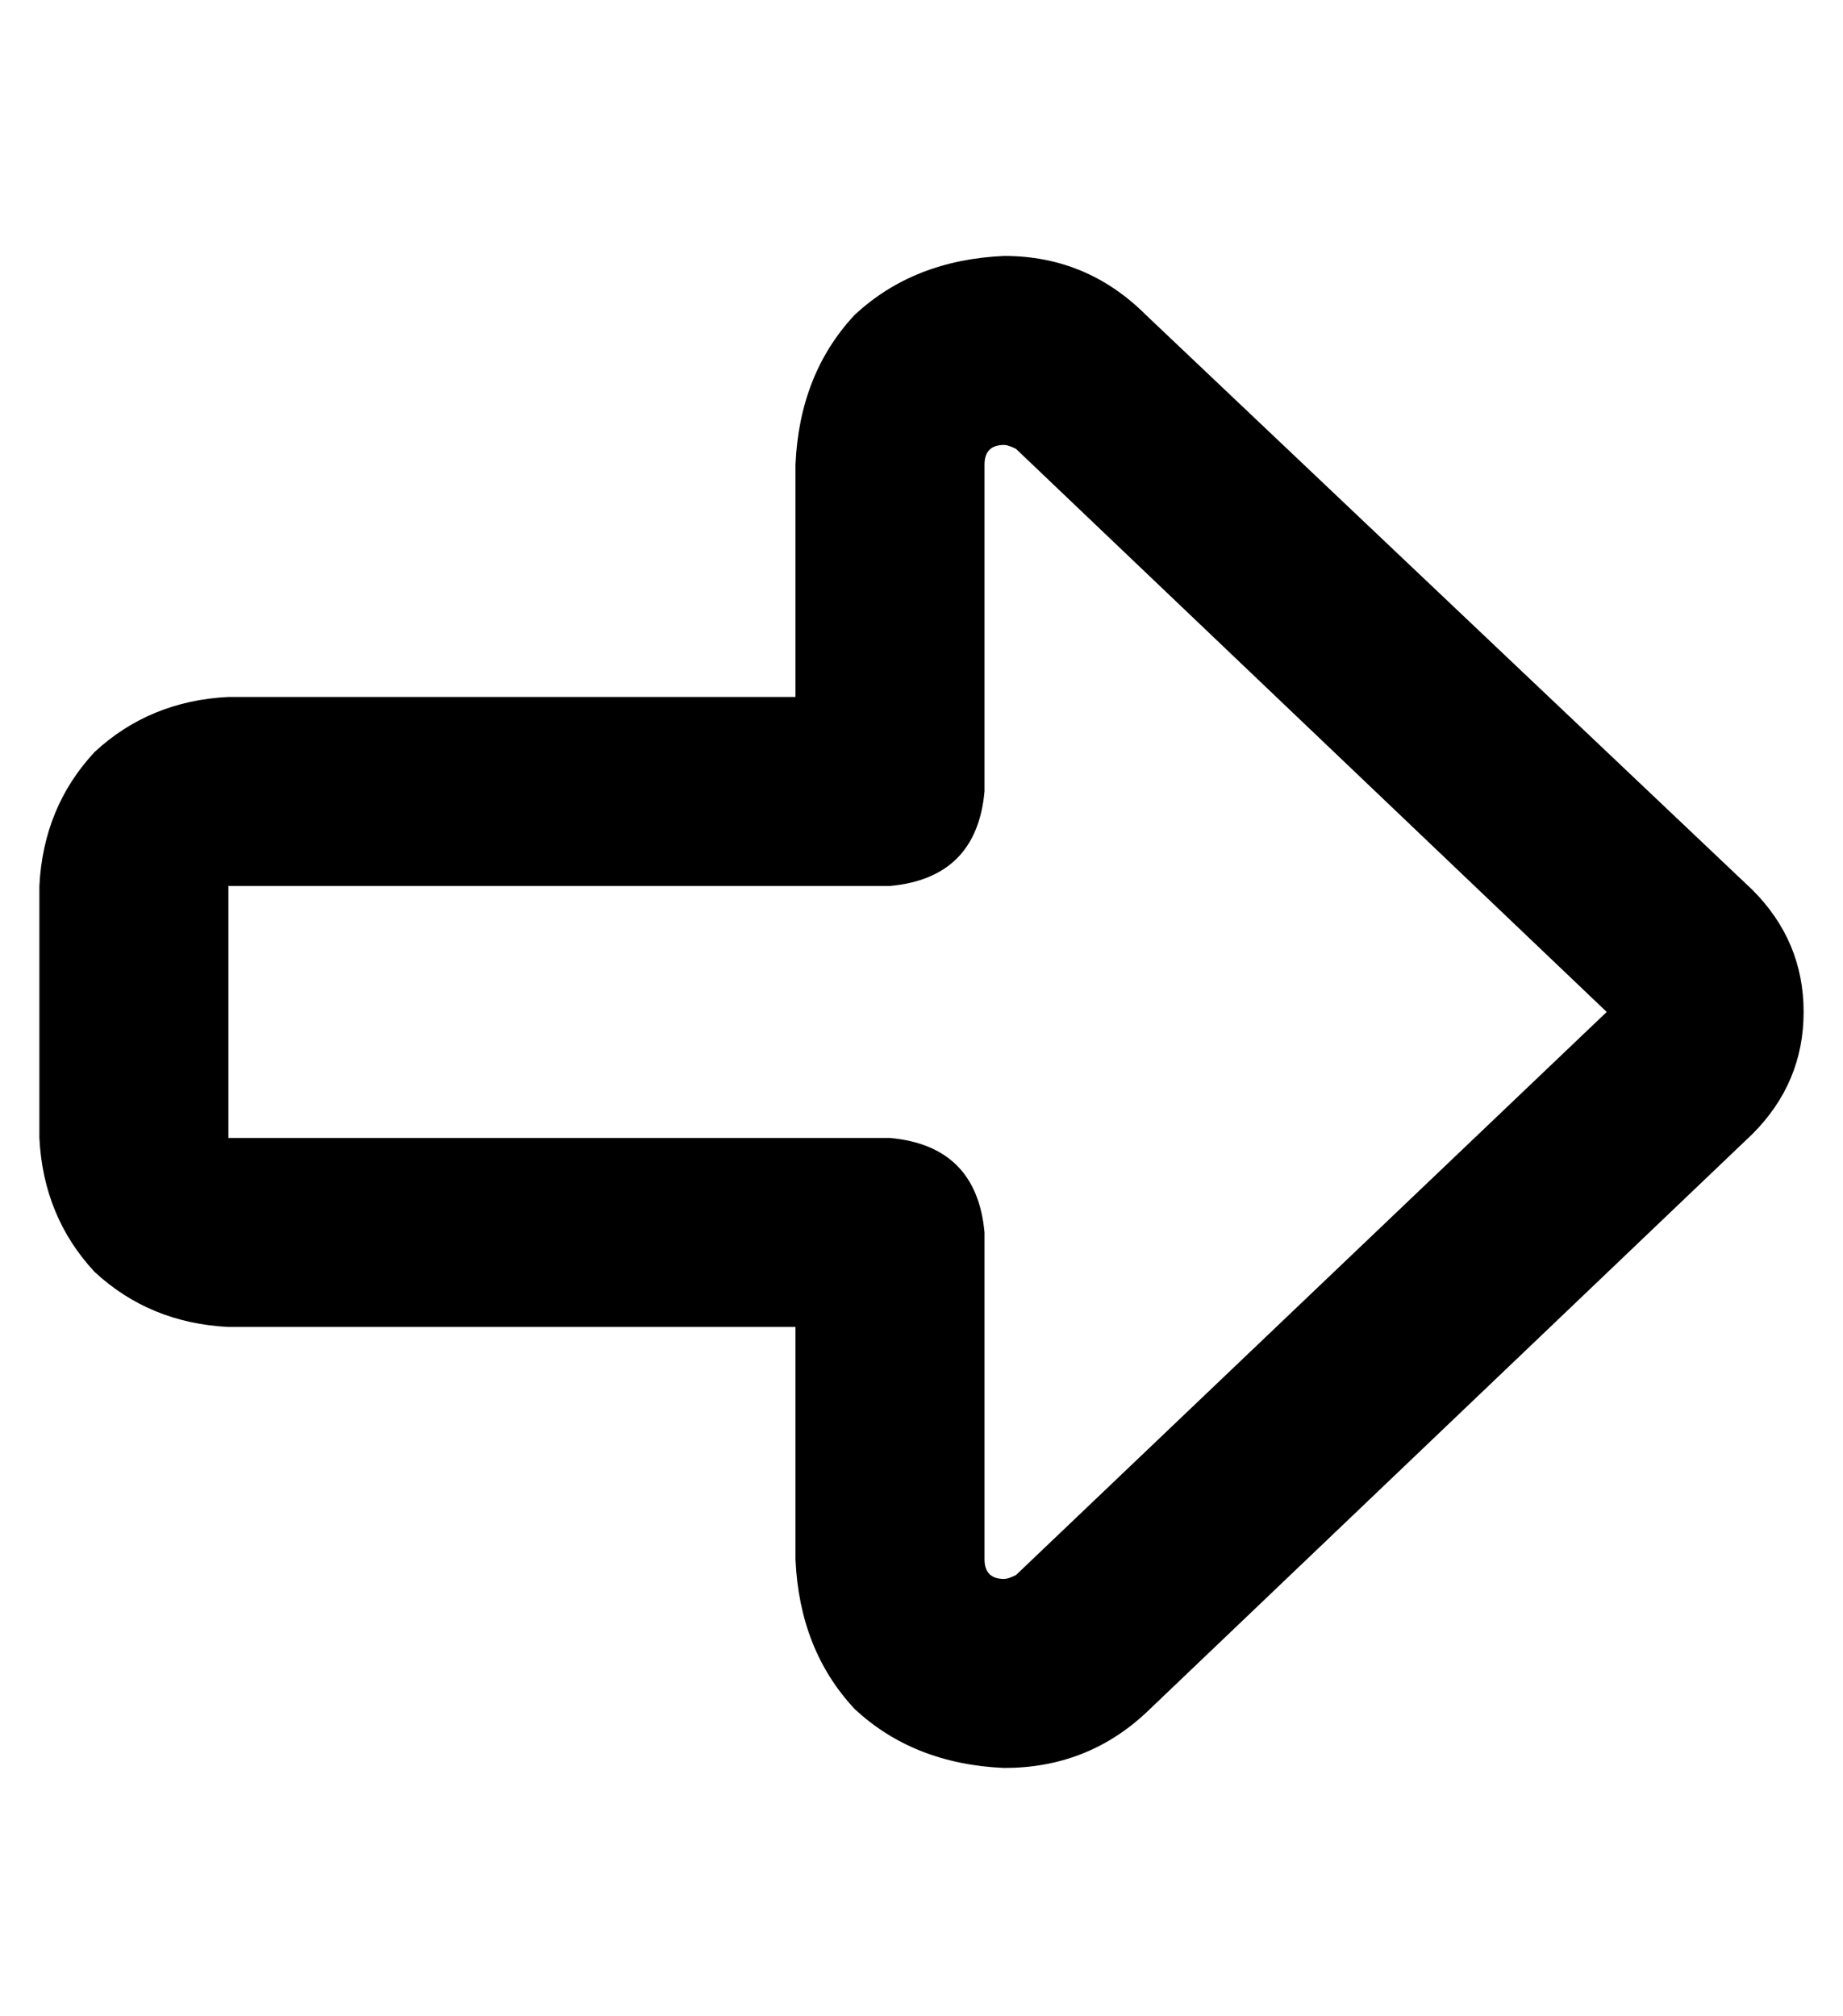 <?xml version="1.0" standalone="no"?>
<!DOCTYPE svg PUBLIC "-//W3C//DTD SVG 1.1//EN" "http://www.w3.org/Graphics/SVG/1.1/DTD/svg11.dtd" >
<svg xmlns="http://www.w3.org/2000/svg" xmlns:xlink="http://www.w3.org/1999/xlink" version="1.1" viewBox="-10 -40 468 512">
   <path fill="currentColor"
d="M398 217l-150 143l150 -143l-150 143q-2 1 -3 1q-5 0 -5 -5v-83v0q-2 -22 -24 -24h-168v0v-64v0h168v0q22 -2 24 -24v-83v0q0 -5 5 -5q1 0 3 1l150 143v0zM245 409q21 0 36 -14l154 -147v0q13 -13 13 -31t-13 -31l-154 -146v0q-15 -15 -36 -15q-23 1 -38 15
q-14 15 -15 38v59v0h-144v0q-20 1 -34 14q-13 14 -14 34v64v0q1 20 14 34q14 13 34 14h144v0v59v0q1 23 15 38q15 14 38 15v0z" />
</svg>
